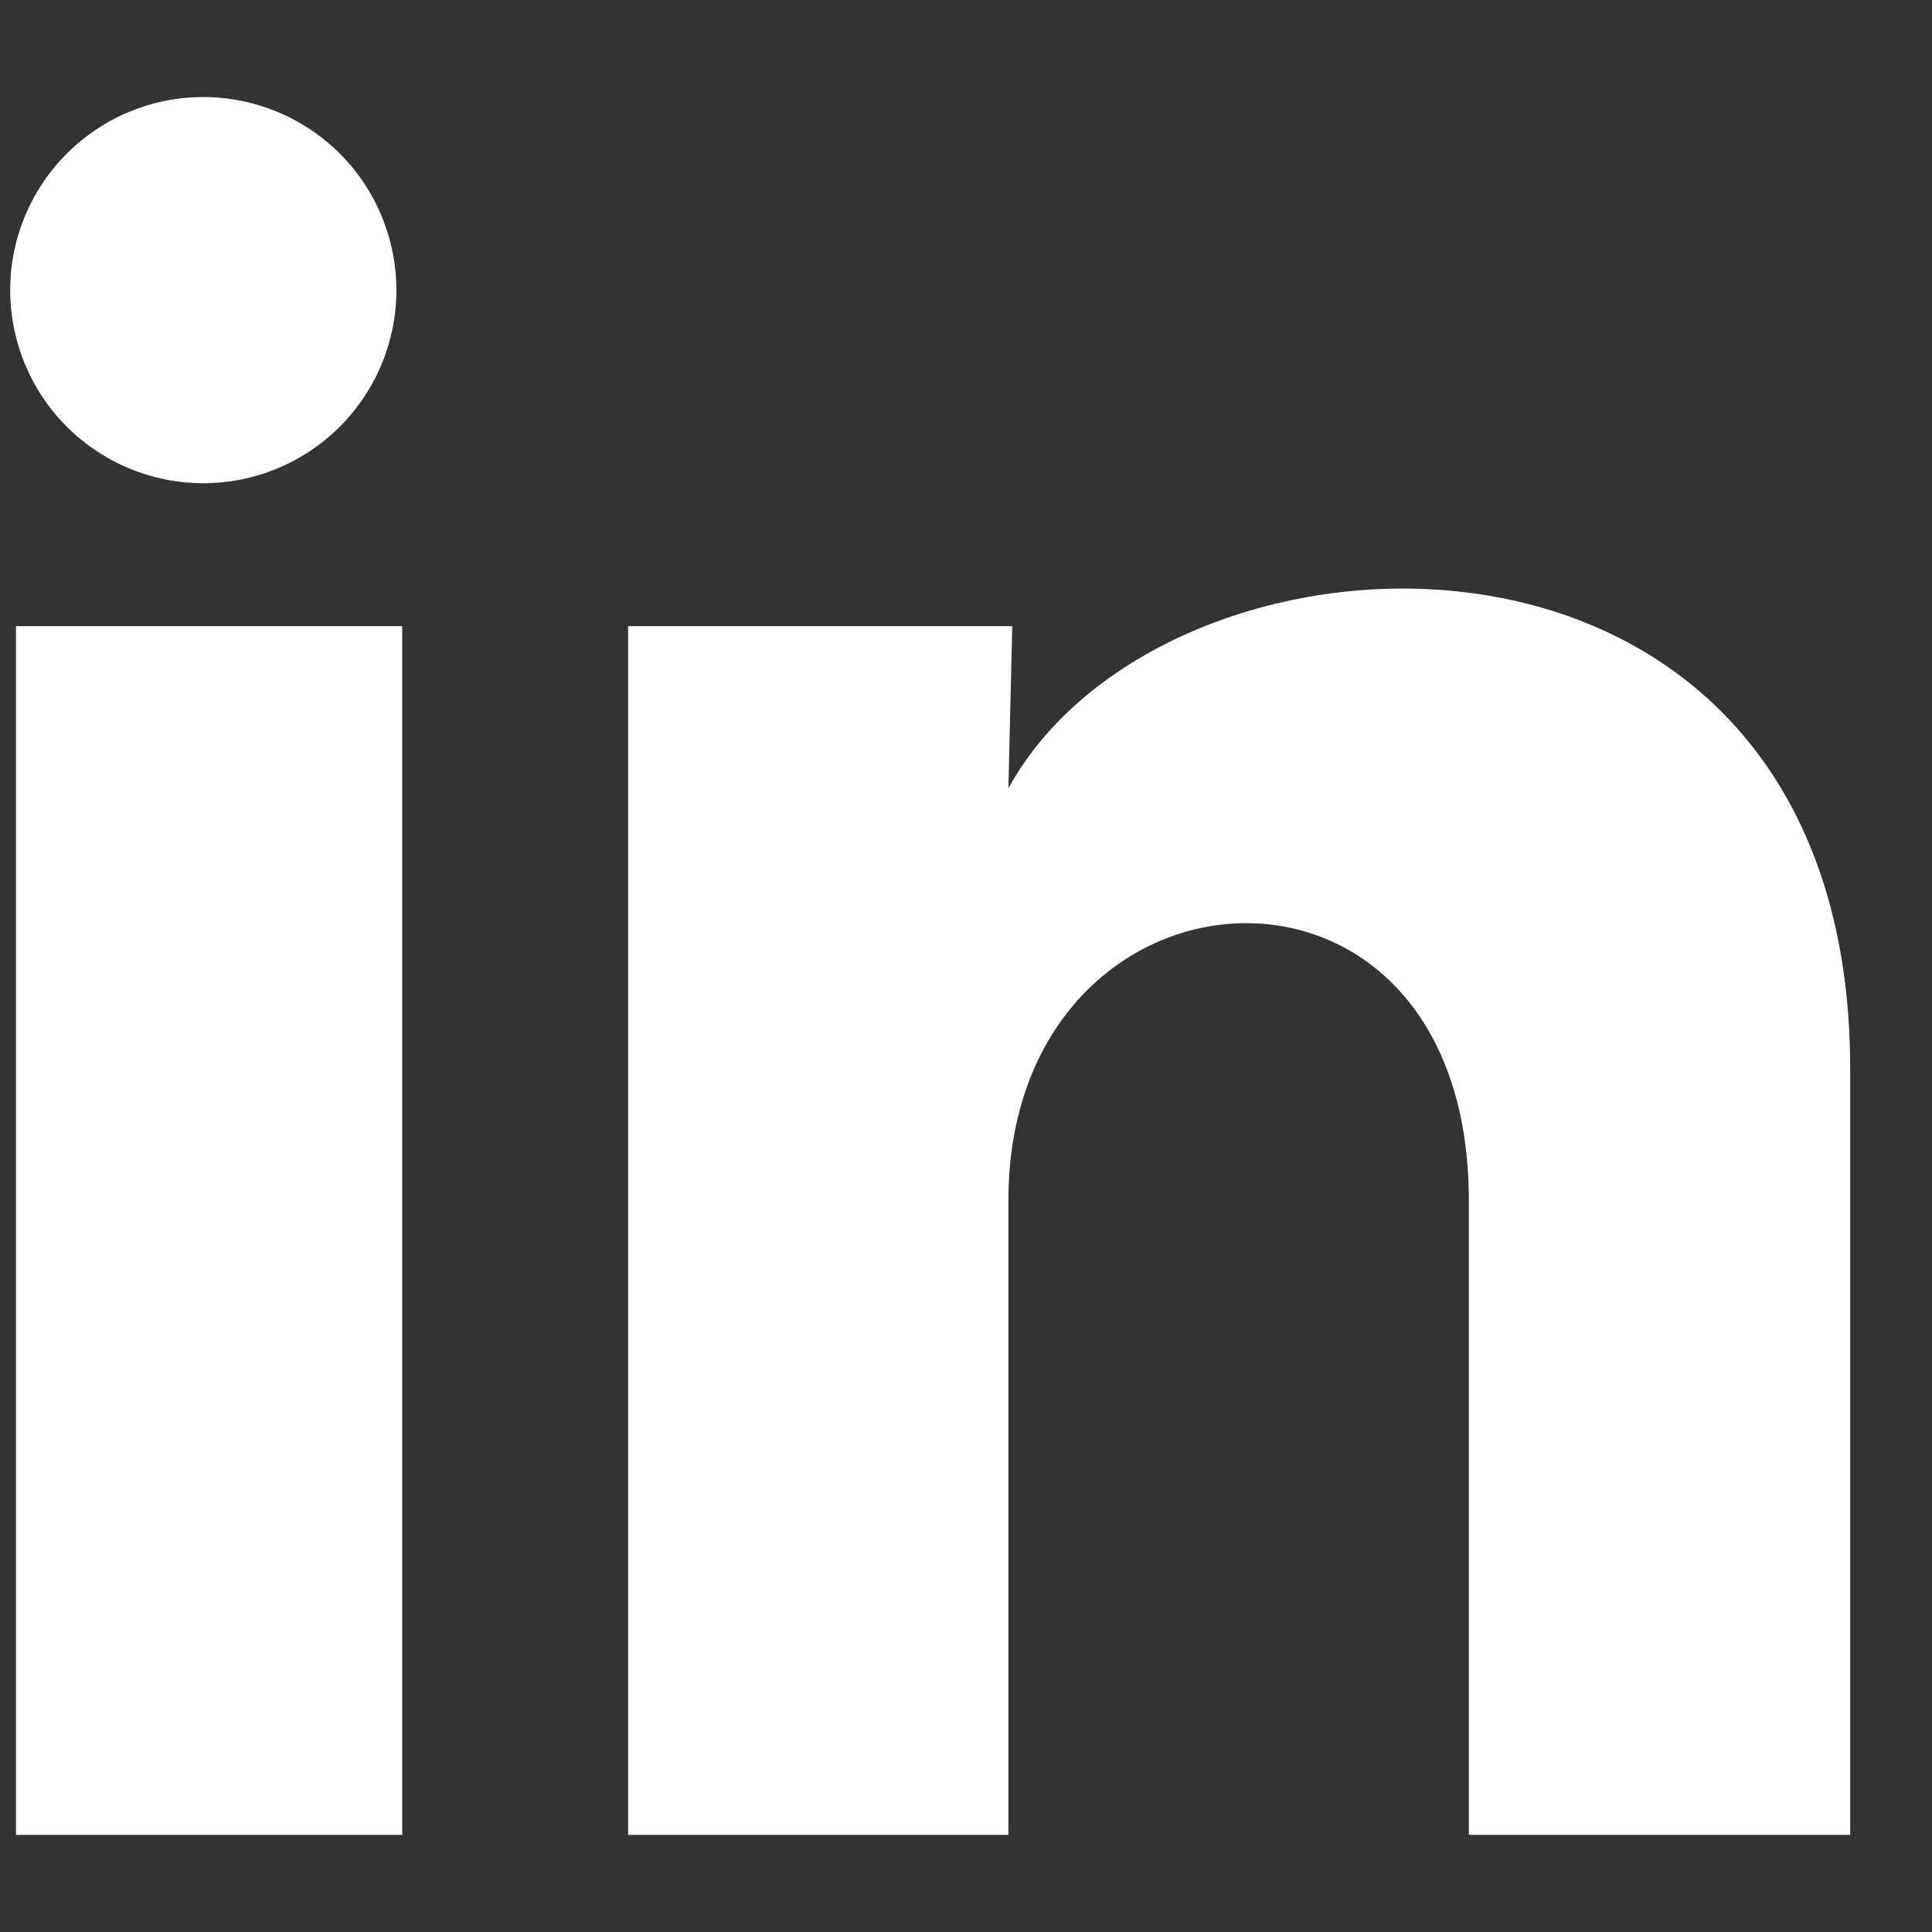 <svg width="18" height="18" viewBox="0 0 18 18" fill="none" xmlns="http://www.w3.org/2000/svg">
<rect x="0" y="0" width="18" height="18" fill="#333333" stroke="none"/>
<path d="M3.693 2.704C3.693 3.181 3.503 3.639 3.165 3.976C2.828 4.313 2.37 4.502 1.893 4.502C1.416 4.502 0.959 4.312 0.621 3.974C0.284 3.637 0.095 3.179 0.095 2.702C0.095 2.225 0.285 1.768 0.623 1.431C0.96 1.093 1.418 0.904 1.895 0.904C2.372 0.905 2.829 1.094 3.167 1.432C3.504 1.769 3.693 2.227 3.693 2.704ZM3.747 5.834H0.149V17.095H3.747V5.834ZM9.431 5.834H5.852V17.095H9.395V11.186C9.395 7.894 13.685 7.588 13.685 11.186V17.095H17.238V9.962C17.238 4.413 10.888 4.62 9.395 7.345L9.431 5.834Z" fill="white"/>
</svg>
